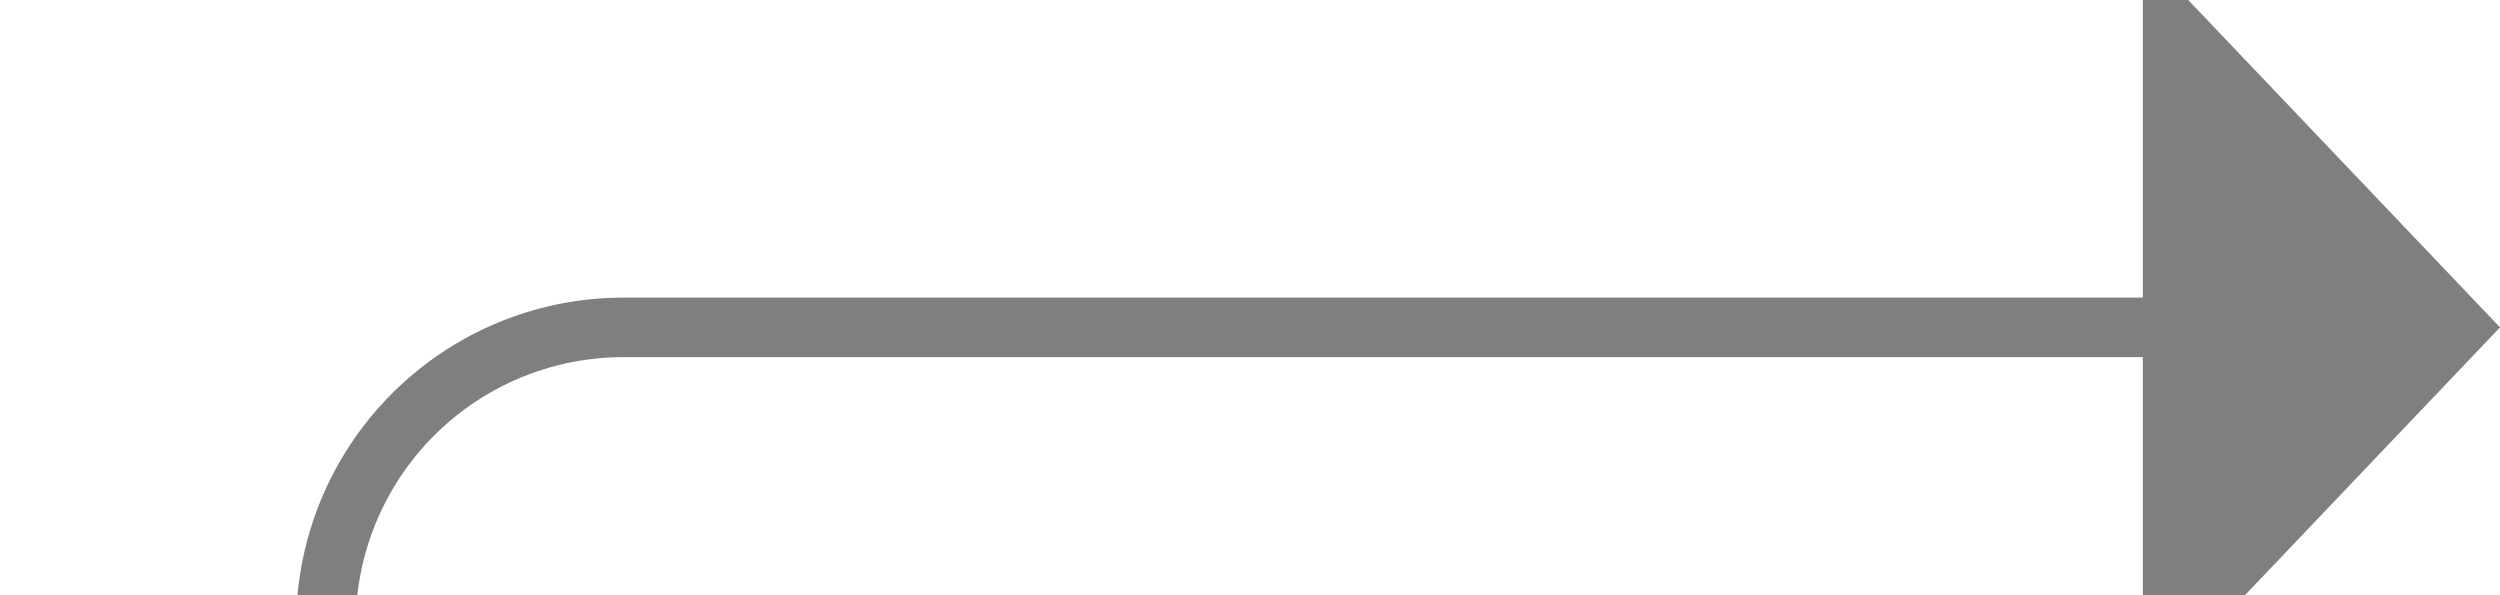 ﻿<?xml version="1.0" encoding="utf-8"?>
<svg version="1.1" xmlns:xlink="http://www.w3.org/1999/xlink" width="42px" height="10px" preserveAspectRatio="xMinYMid meet" viewBox="1125 242  42 8" xmlns="http://www.w3.org/2000/svg">
  <defs>
    <mask fill="white" id="clip147">
      <path d="M 1098.5 390  L 1161.5 390  L 1161.5 420  L 1098.5 420  Z M 1098.5 237  L 1176 237  L 1176 582  L 1098.5 582  Z " fill-rule="evenodd" />
    </mask>
  </defs>
  <path d="M 1108 579.5  L 1125 579.5  A 5 5 0 0 0 1130.5 574.5 L 1130.5 251  A 5 5 0 0 1 1135.5 246.5 L 1162 246.5  " stroke-width="1" stroke="#7f7f7f" fill="none" mask="url(#clip147)" />
  <path d="M 1161 252.8  L 1167 246.5  L 1161 240.2  L 1161 252.8  Z " fill-rule="nonzero" fill="#7f7f7f" stroke="none" mask="url(#clip147)" />
</svg>